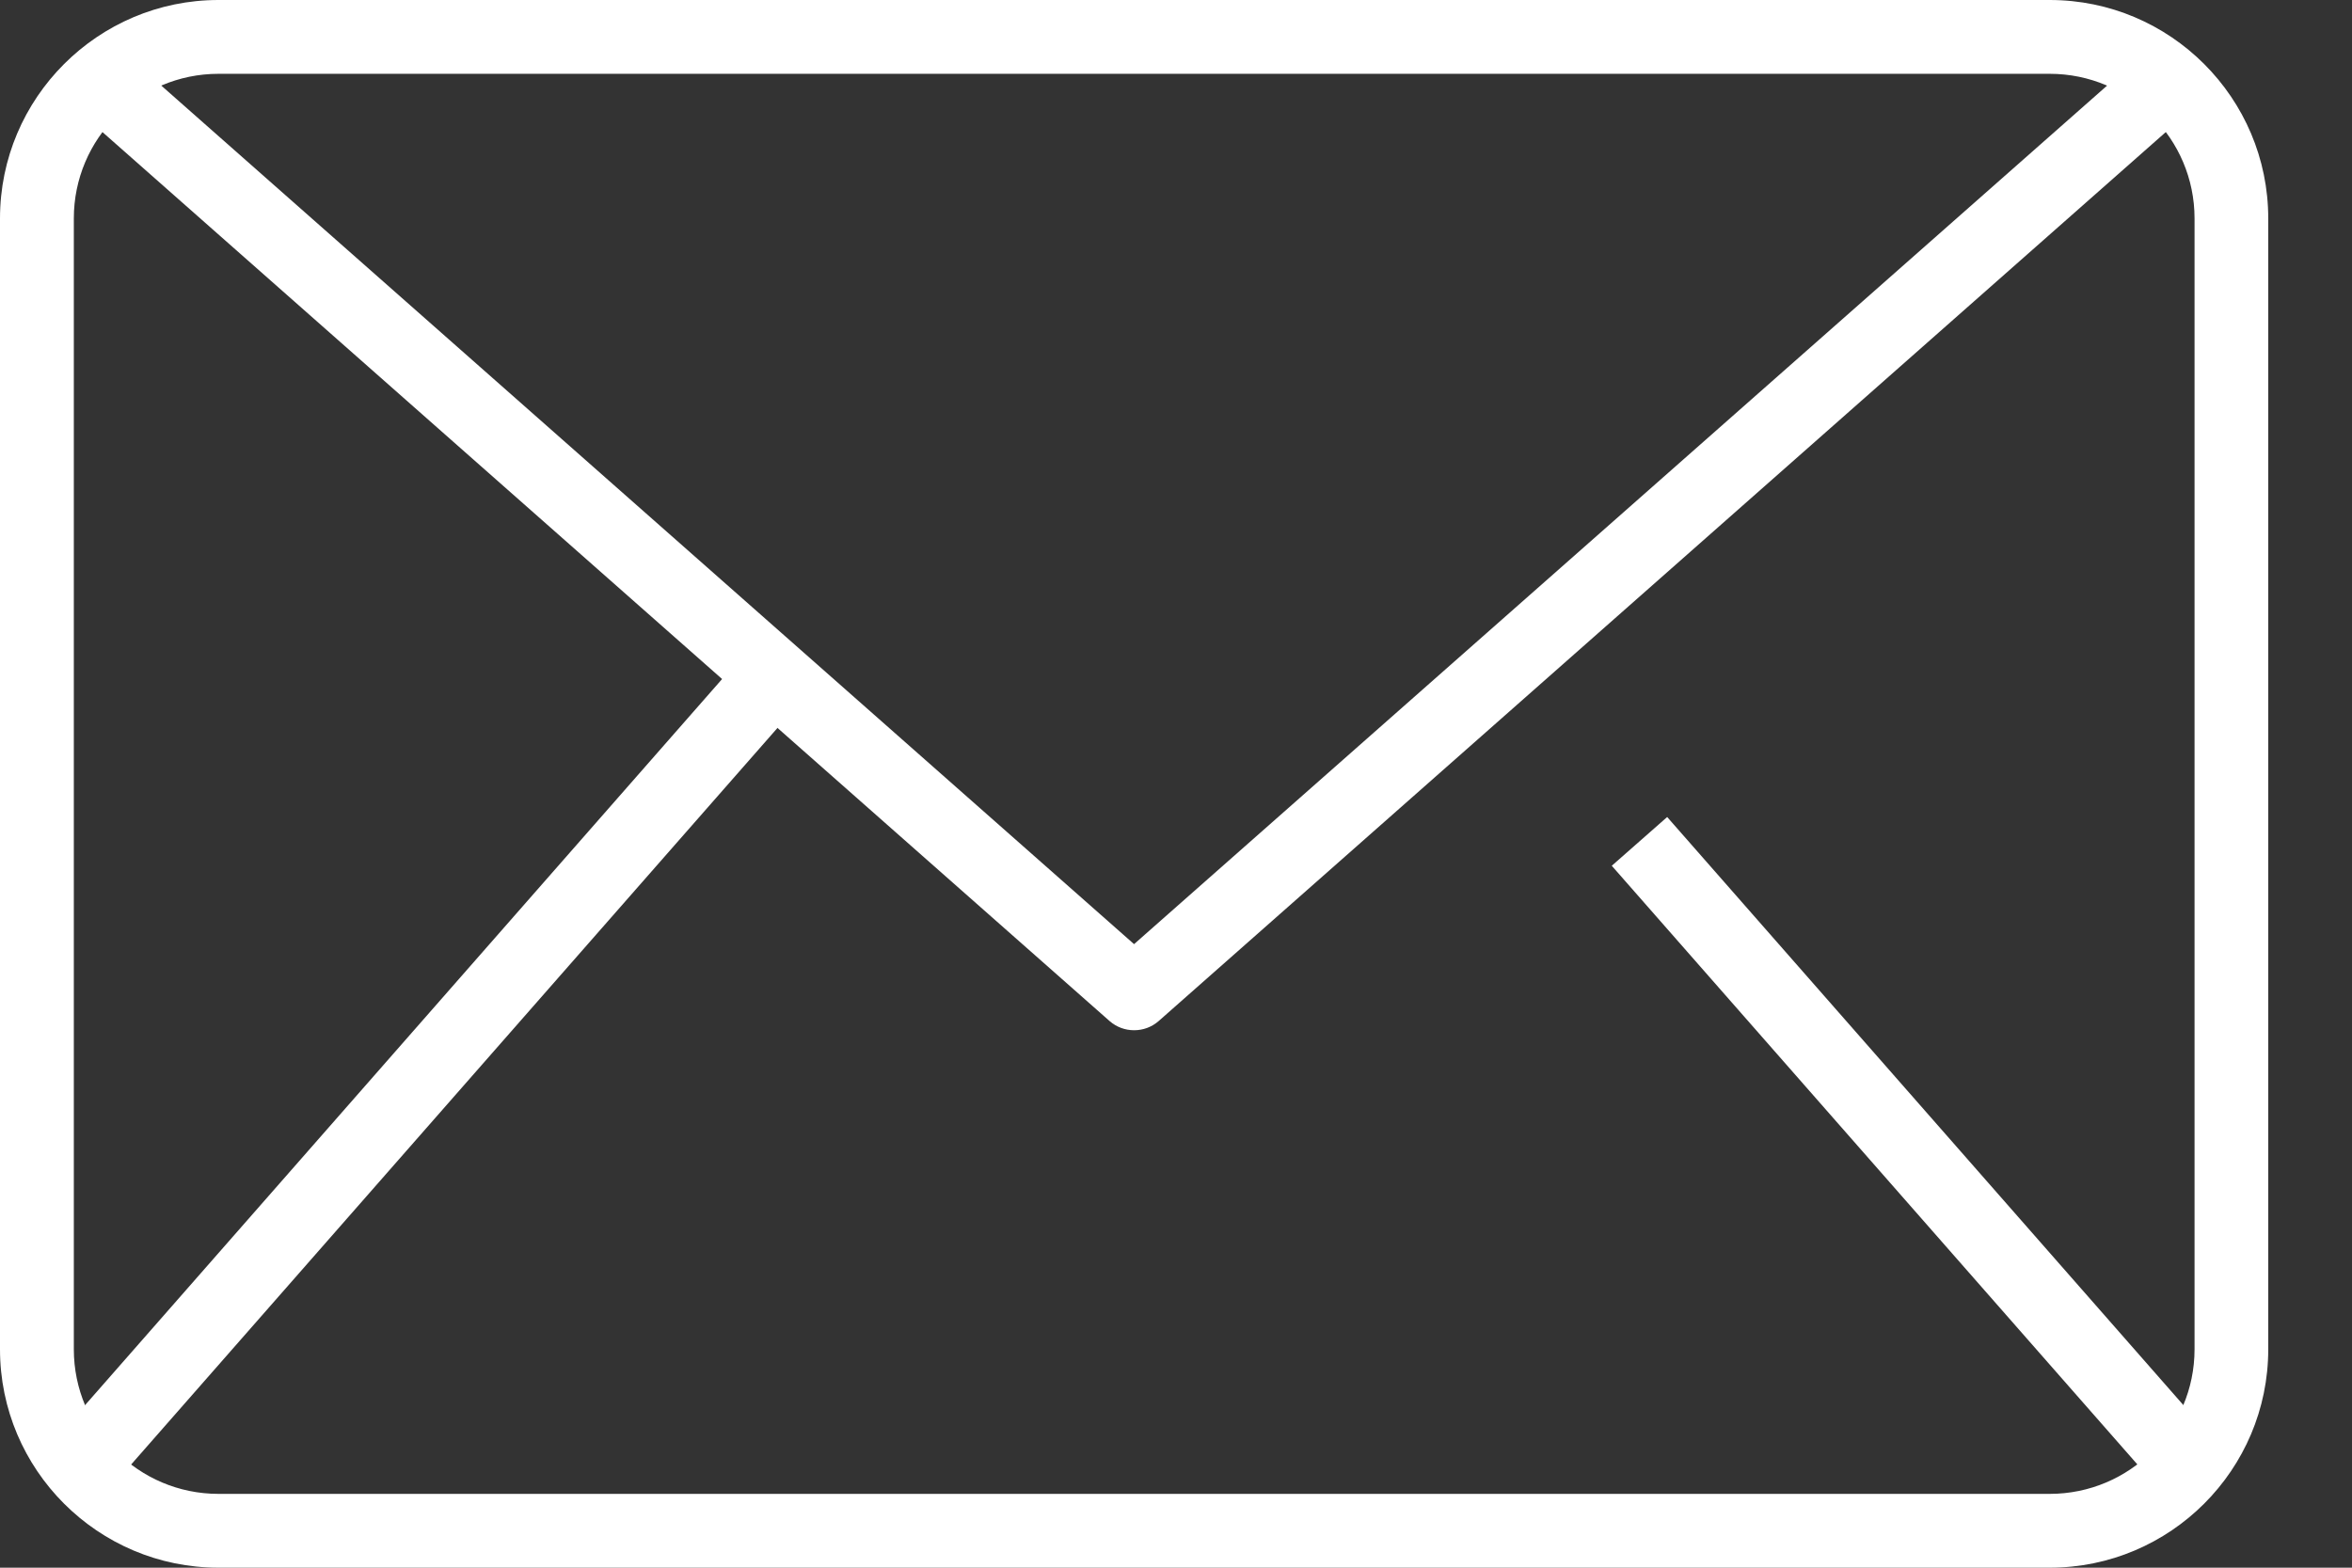 <svg width="18" height="12" viewBox="0 0 18 12" fill="none" xmlns="http://www.w3.org/2000/svg" aria-hidden="true">
<rect x="0" y="0" width="18" height="12" fill="#333333" stroke="none"/>
<g clip-path="url(#clip0_66_238)">
<path d="M15.687 12H1.672C0.75 12 0 11.25 0 10.328V1.672C0 0.75 0.75 0 1.672 0H15.687C16.609 0 17.359 0.75 17.359 1.672V10.328C17.359 11.25 16.609 12 15.687 12ZM1.672 0.565C1.061 0.565 0.565 1.061 0.565 1.672V10.328C0.565 10.939 1.061 11.435 1.672 11.435H15.687C16.298 11.435 16.795 10.939 16.795 10.328V1.672C16.795 1.061 16.298 0.565 15.687 0.565H1.672Z" fill="white"/>
<path d="M8.679 7.886C8.612 7.886 8.546 7.863 8.492 7.816L0.545 0.8L0.918 0.376L8.679 7.227L16.441 0.377L16.814 0.8L8.867 7.816C8.813 7.863 8.747 7.886 8.68 7.886H8.679Z" fill="white"/>
<path d="M5.712 4.986L0.37 11.076L0.795 11.448L6.137 5.359L5.712 4.986Z" fill="white"/>
<path d="M12.759 6.254L12.335 6.627L16.565 11.446L16.989 11.074L12.759 6.254Z" fill="white"/>
</g>
<defs>
<clipPath id="clip0_66_238">
<rect width="17.359" height="12" fill="white"/>
</clipPath>
</defs>
</svg>

